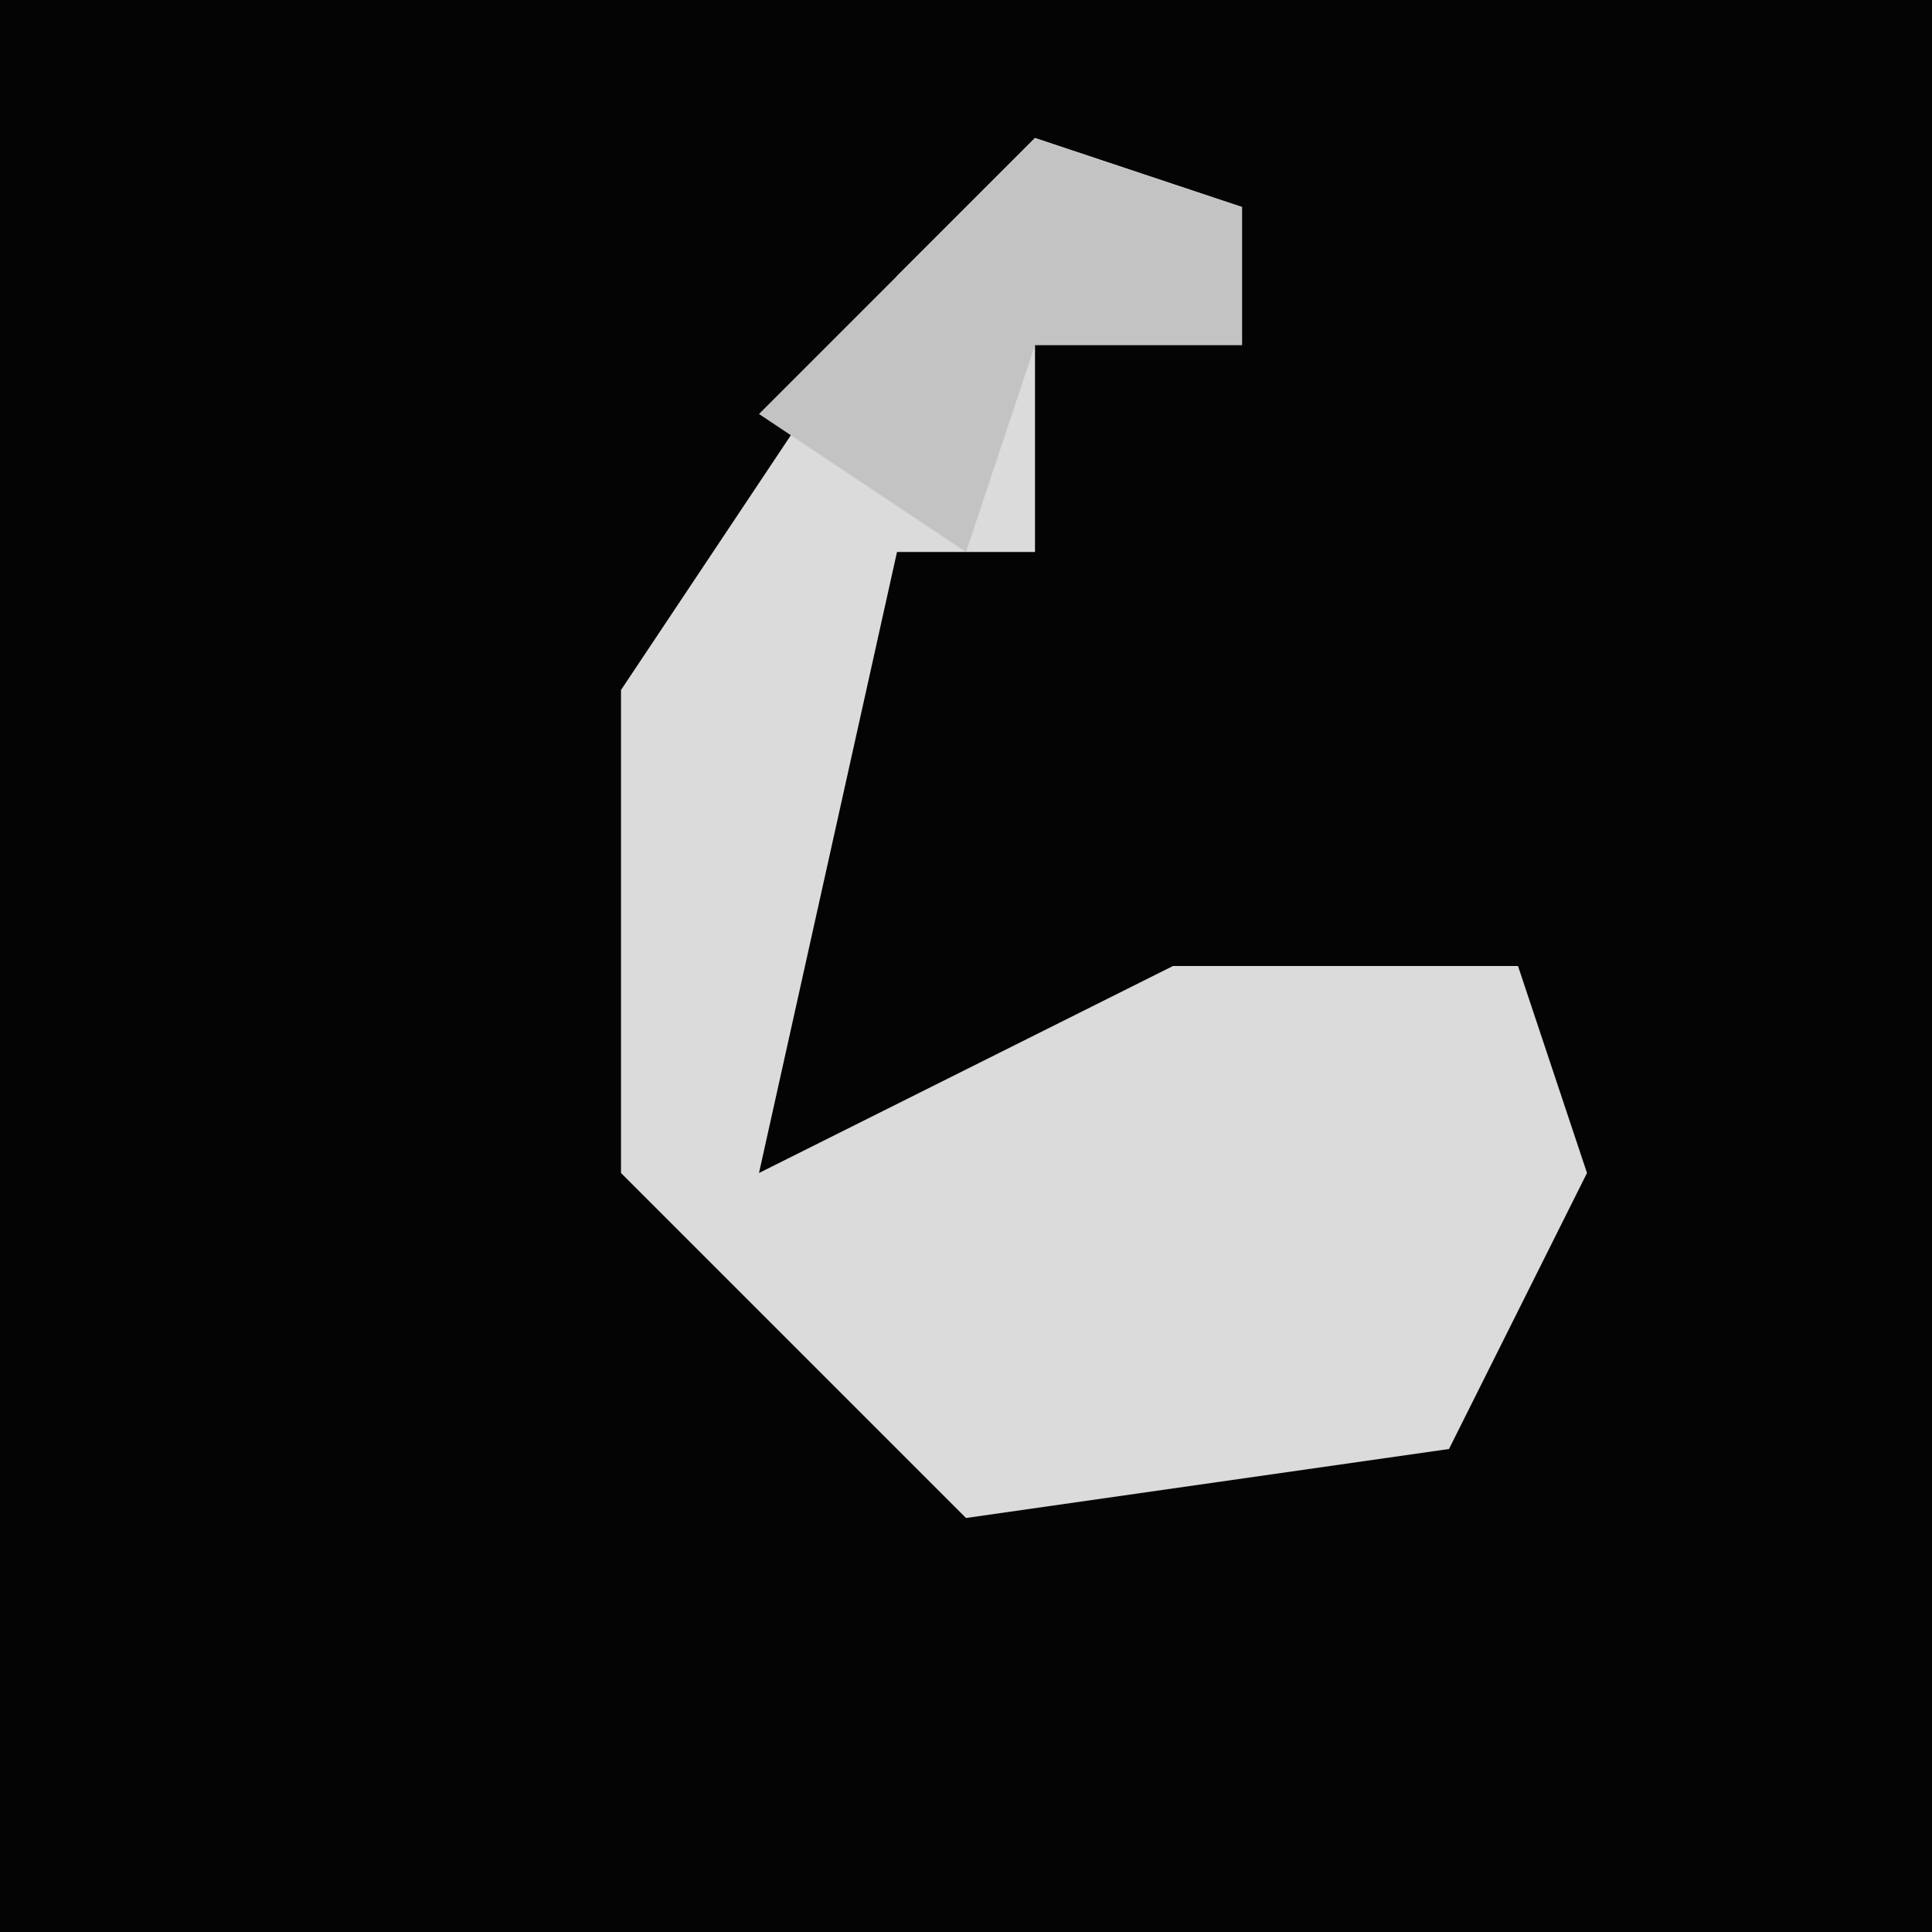 <?xml version="1.0" encoding="UTF-8"?>
<svg version="1.1" xmlns="http://www.w3.org/2000/svg" width="28" height="28">
<path d="M0,0 L28,0 L28,28 L0,28 Z " fill="#040404" transform="translate(0,0)"/>
<path d="M0,0 L3,1 L3,3 L0,3 L0,6 L-2,6 L-4,15 L2,12 L7,12 L8,15 L6,19 L-1,20 L-6,15 L-6,8 L-2,2 Z " fill="#DBDBDB" transform="translate(15,2)"/>
<path d="M0,0 L3,1 L3,3 L0,3 L-1,6 L-4,4 Z " fill="#C3C3C3" transform="translate(15,2)"/>
</svg>
